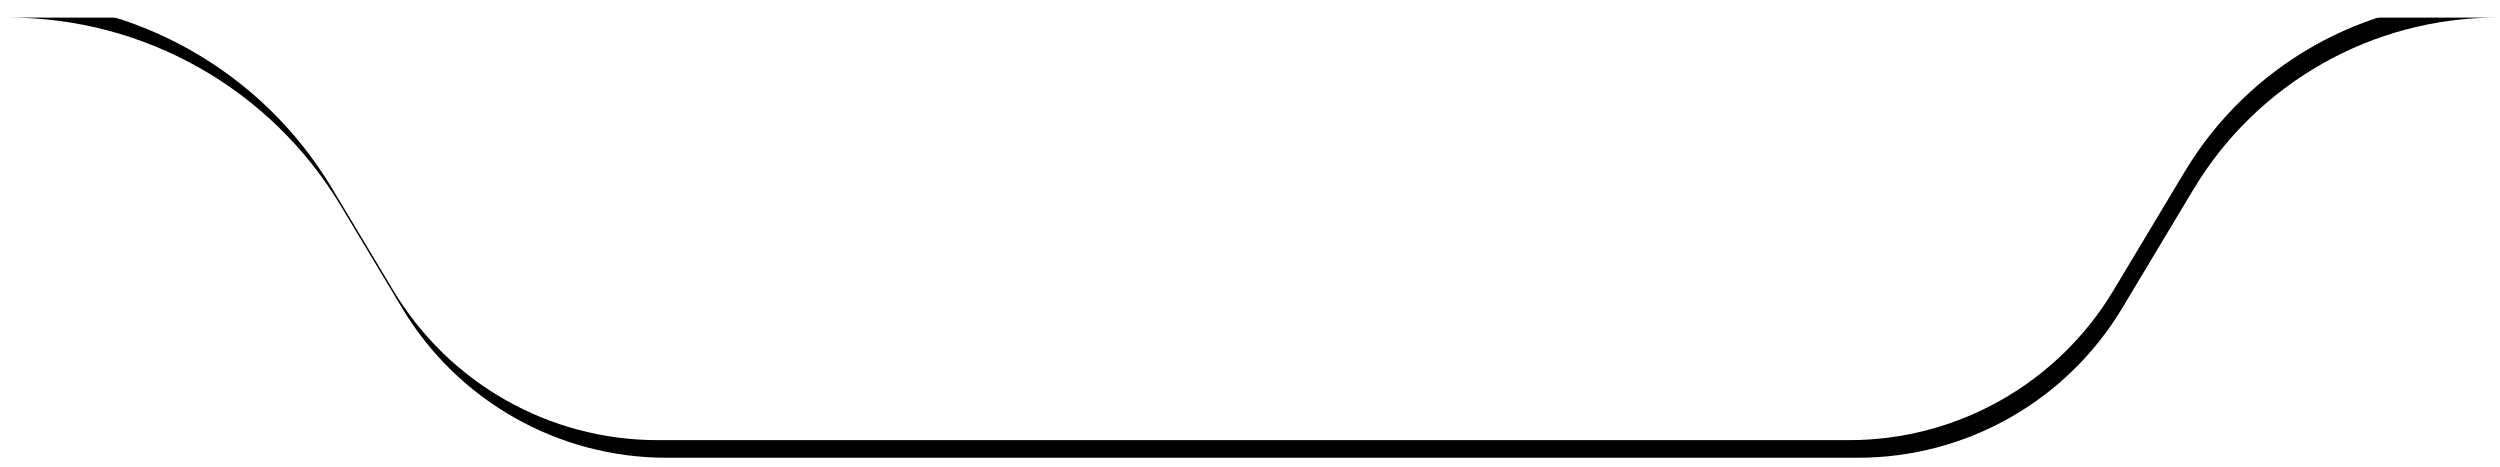 <svg xmlns="http://www.w3.org/2000/svg" xmlns:xlink="http://www.w3.org/1999/xlink" width="284px" height="53px" viewBox="0 0 284 53" version="1.1">
    <defs>
        <path d="M16,0 L16,0 L16,0 L298.647,0 C284.525,2.59420259e-15 271.438,7.41 264.172,19.519 L256.08,33.007 C249.754,43.55 238.362,50 226.067,50 L90.701,50 C78.406,50 67.014,43.55 60.688,33.007 L53.687,21.338 C45.744,8.1 31.438,-2.83590451e-15 16,0 Z" id="path-1"/>
        <filter x="-0.5%" y="-3.0%" width="101.8%" height="112.0%" filterUnits="objectBoundingBox" id="filter-2">
            <feOffset dx="1" dy="2" in="SourceAlpha" result="shadowOffsetOuter1"/>
            <feGaussianBlur stdDeviation="0.5" in="shadowOffsetOuter1" result="shadowBlurOuter1"/>
            <feColorMatrix values="0 0 0 0 0.084   0 0 0 0 0.067   0 0 0 0 0.154  0 0 0 0.05 0" type="matrix" in="shadowBlurOuter1"/>
        </filter>
    </defs>
    <g id="Page-1" stroke="none" stroke-width="1" fill="none" fill-rule="evenodd">
        <g id="Loans_1440" transform="translate(-226, -320)">
            <g id="Group-2" transform="translate(210, 320)">
                <g id="Rectangle_for_card">
                    <use fill="black" fill-opacity="1" filter="url(#filter-2)" xlink:href="#path-1"/>
                    <use fill="#FFFFFF" fill-rule="evenodd" xlink:href="#path-1"/>
                </g>
            </g>
        </g>
    </g>
</svg>